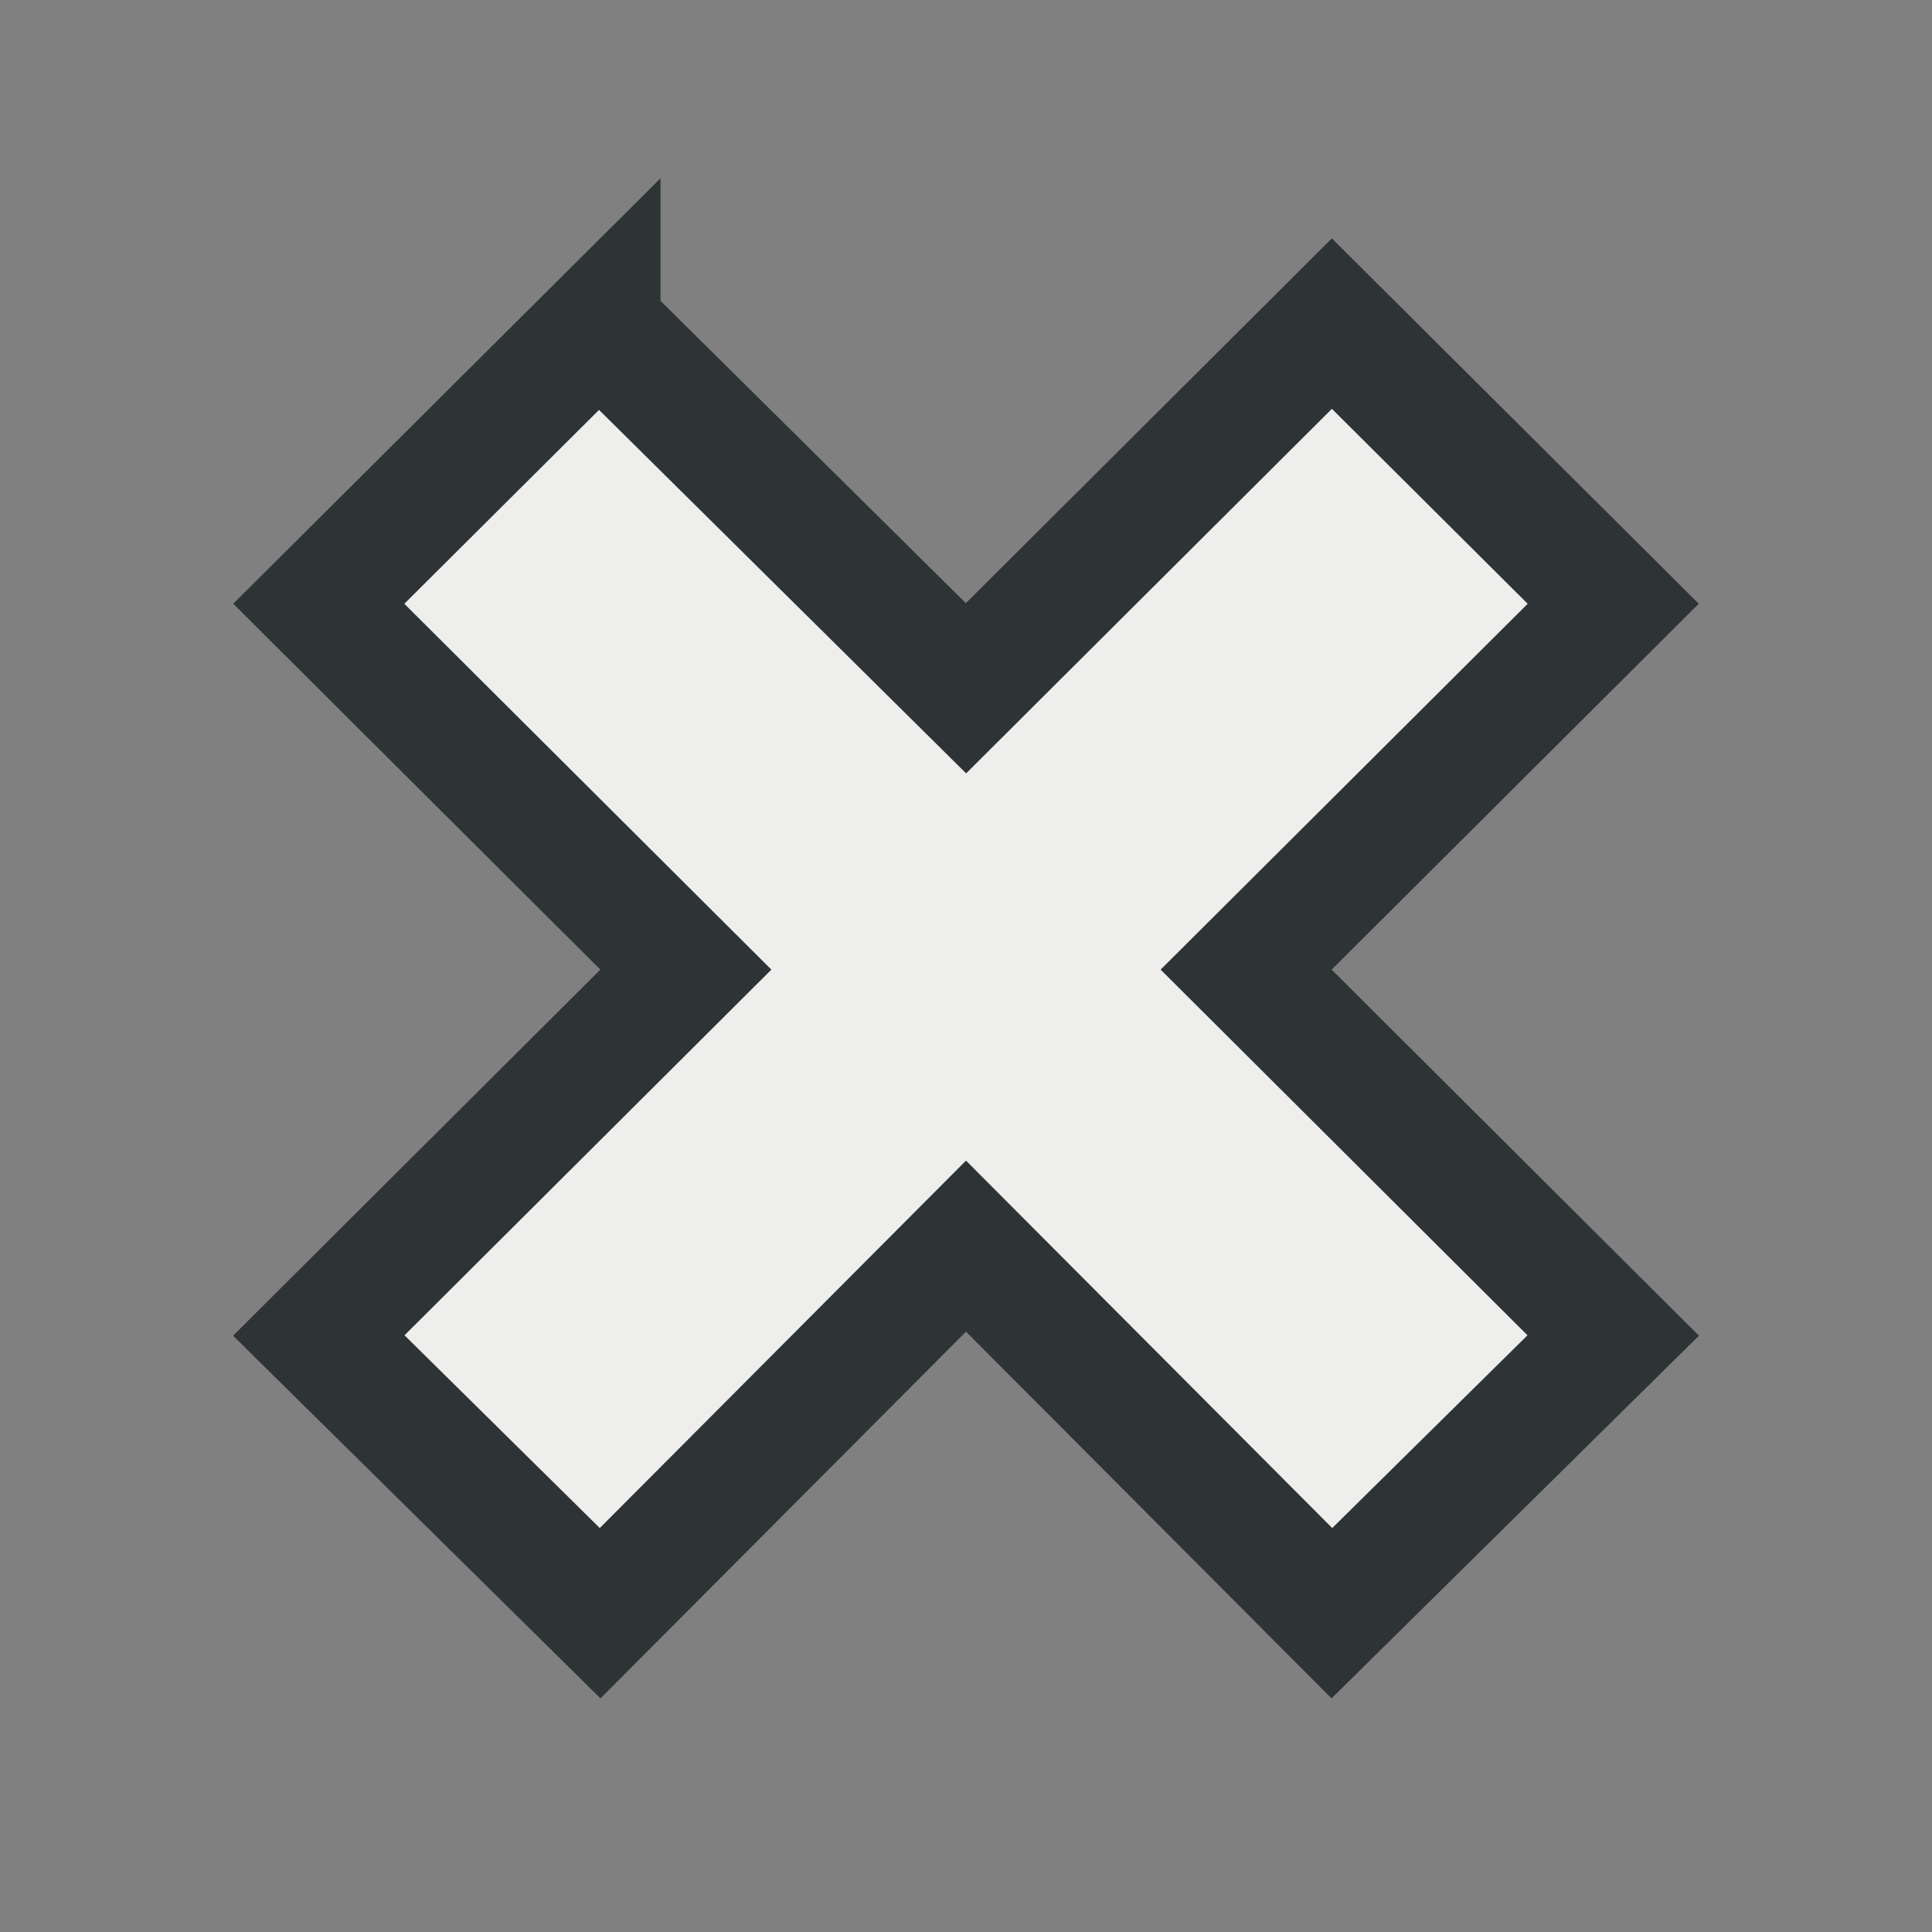<svg xmlns="http://www.w3.org/2000/svg" width="16" height="16"><rect width="100%" height="100%" fill="#808080" stroke="none"/><defs><linearGradient><stop offset="0"/><stop offset="1" stop-color="#2e3436"/></linearGradient></defs><g><path fill="#eeeeec" fill-rule="evenodd" stroke="#2e3436" d="M4.97 2.68L2.64 5l3.04 3.03-3.04 3.03 2.33 2.3L8 10.32l3.03 3.04 2.33-2.3-3.04-3.03L13.36 5l-2.33-2.32L8 5.7 4.97 2.7z" color="#000" overflow="visible"/></g></svg>